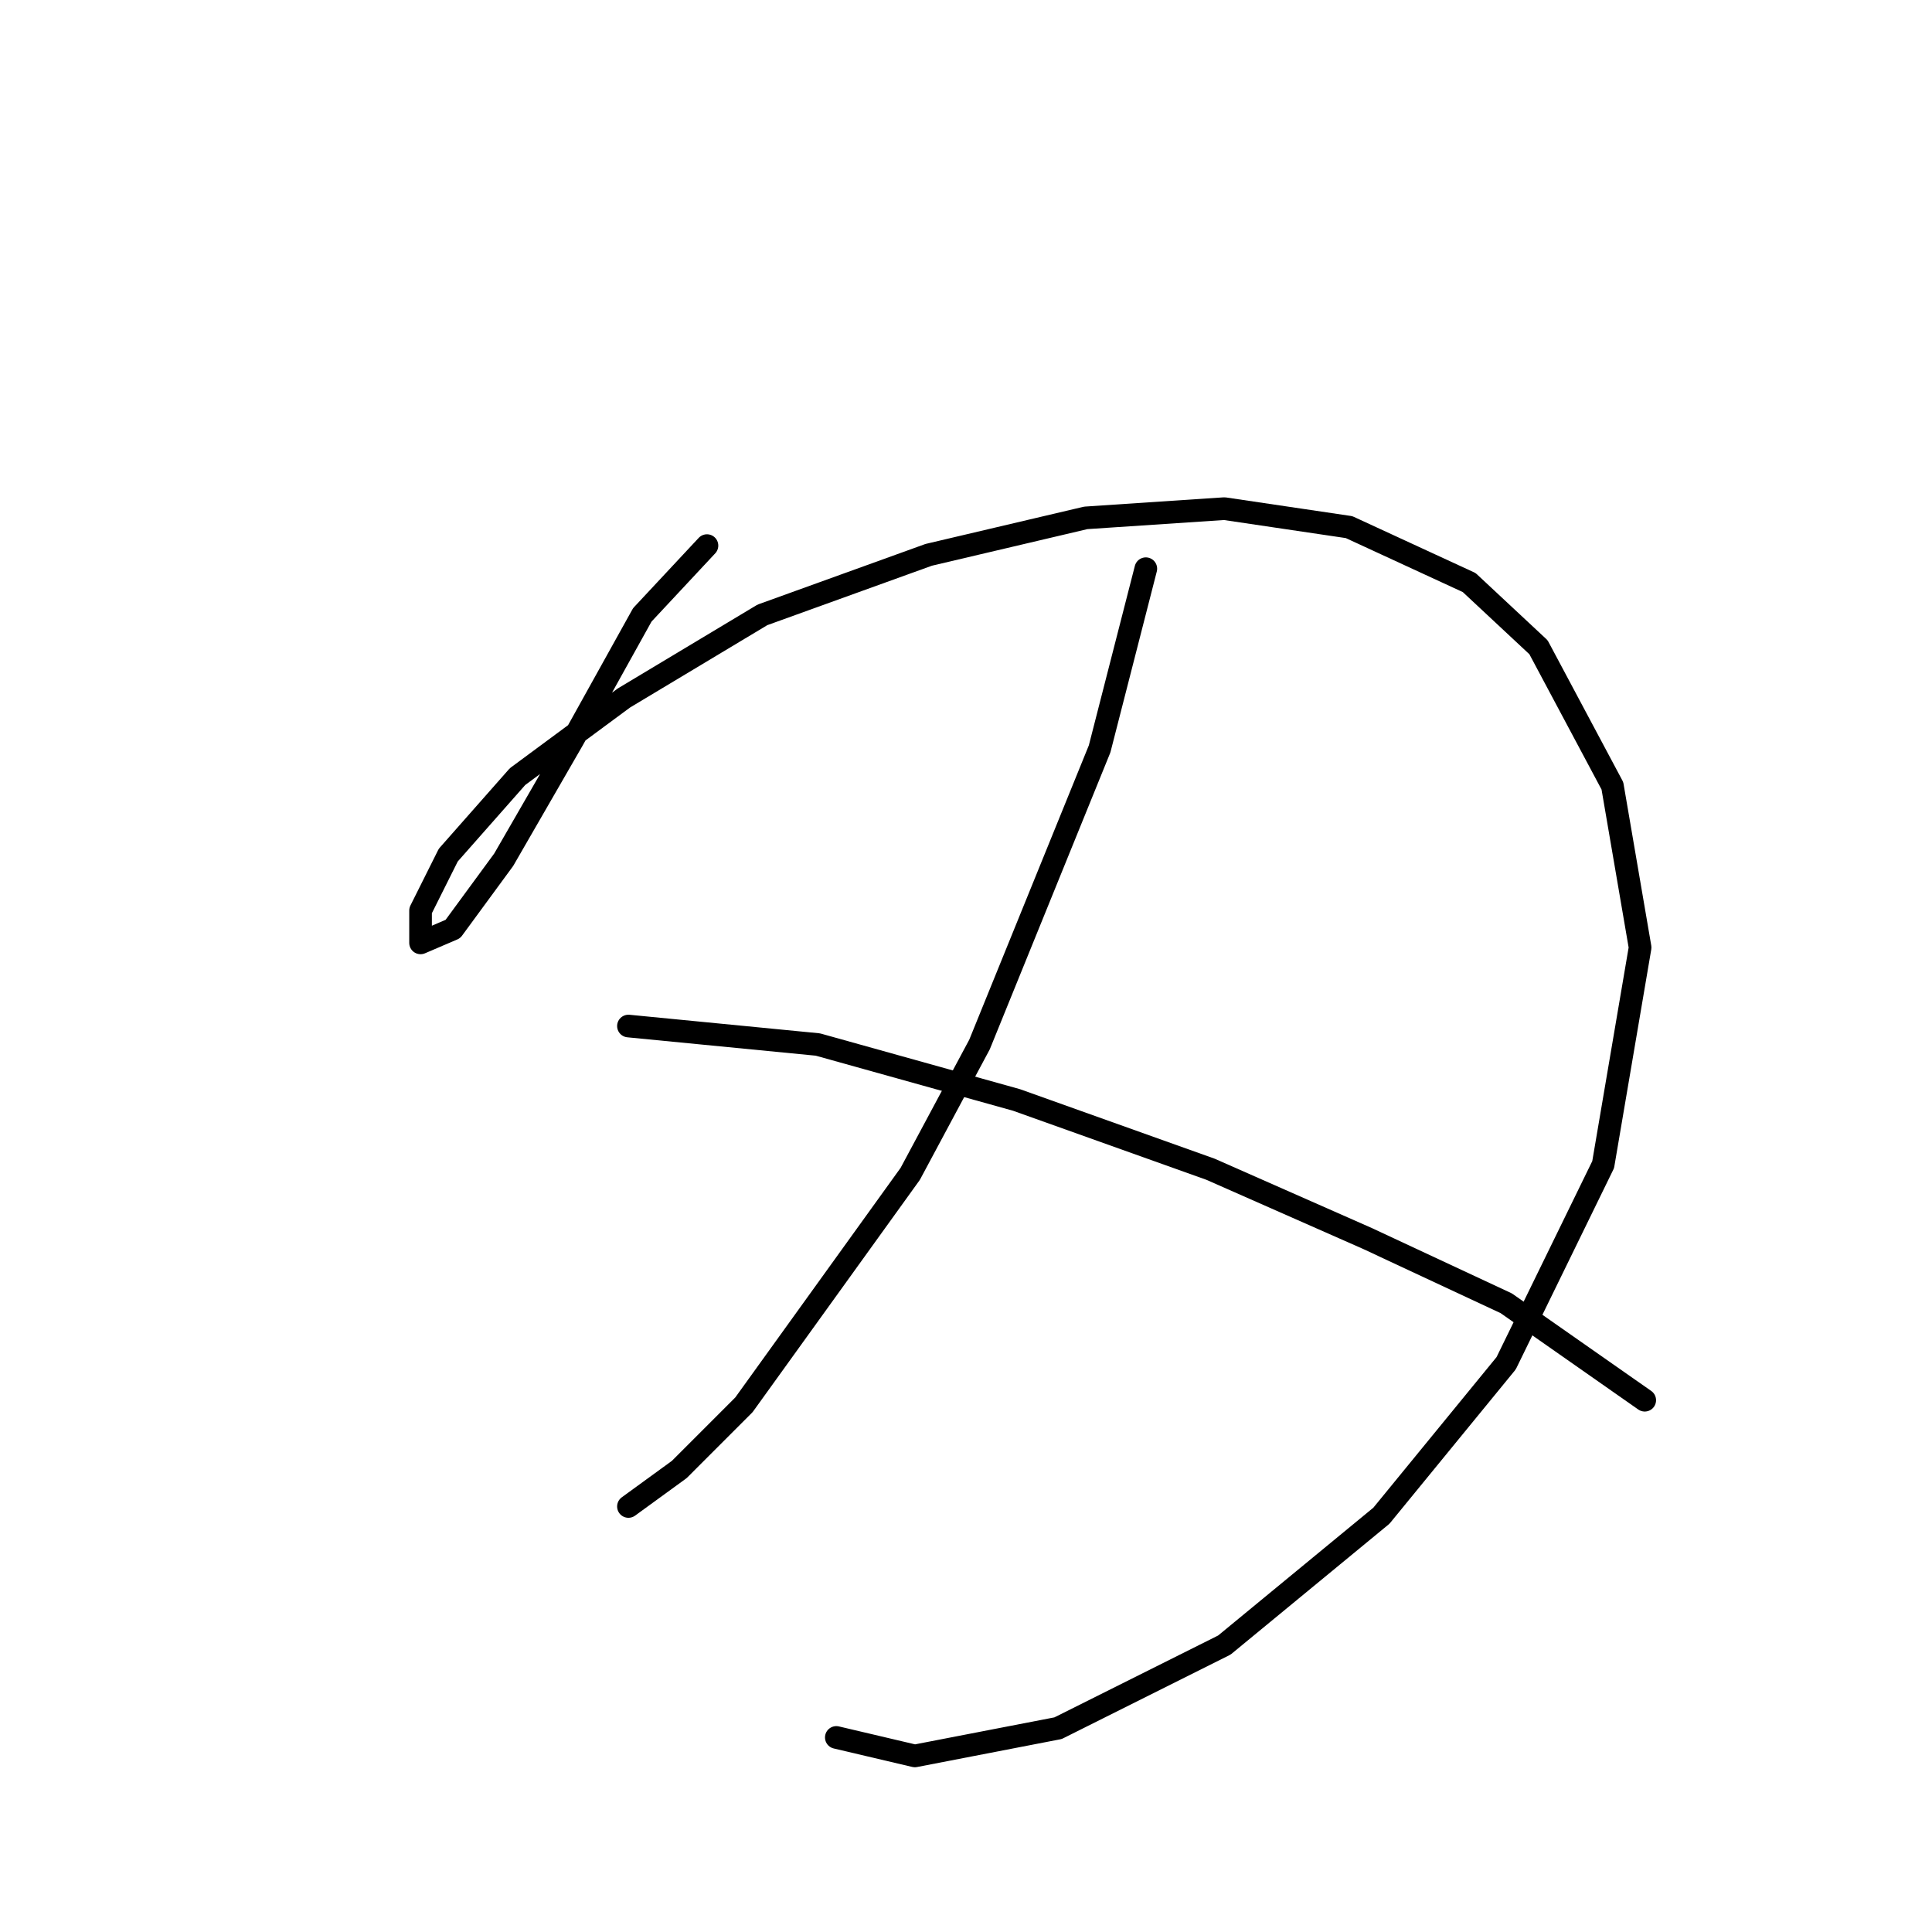 <?xml version="1.0" standalone="no"?>
    <svg width="256" height="256" xmlns="http://www.w3.org/2000/svg" version="1.1">
    <polyline stroke="black" stroke-width="3" stroke-linecap="round" fill="transparent" stroke-linejoin="round" points="93.677 72.295 85.107 81.477 75.925 98.004 66.744 113.919 60.01 123.1 55.726 124.937 55.726 120.652 59.398 113.307 68.58 102.901 82.659 92.495 101.022 81.477 123.058 73.519 143.87 68.622 162.233 67.398 178.76 69.847 194.675 77.192 203.857 85.762 213.651 104.125 217.323 125.549 212.427 154.318 199.572 180.639 183.045 200.839 162.233 217.978 140.197 228.996 121.222 232.669 110.816 230.22 110.816 230.22 " />
        <polyline stroke="black" stroke-width="3" stroke-linecap="round" fill="transparent" stroke-linejoin="round" points="151.827 75.356 145.706 99.228 129.791 138.403 120.61 155.543 98.573 186.148 90.004 194.718 83.271 199.615 83.271 199.615 " />
        <polyline stroke="black" stroke-width="3" stroke-linecap="round" fill="transparent" stroke-linejoin="round" points="83.271 135.955 108.367 138.403 134.688 145.749 160.397 154.93 181.209 164.112 199.572 172.682 217.936 185.536 217.936 185.536 " />
        </svg>